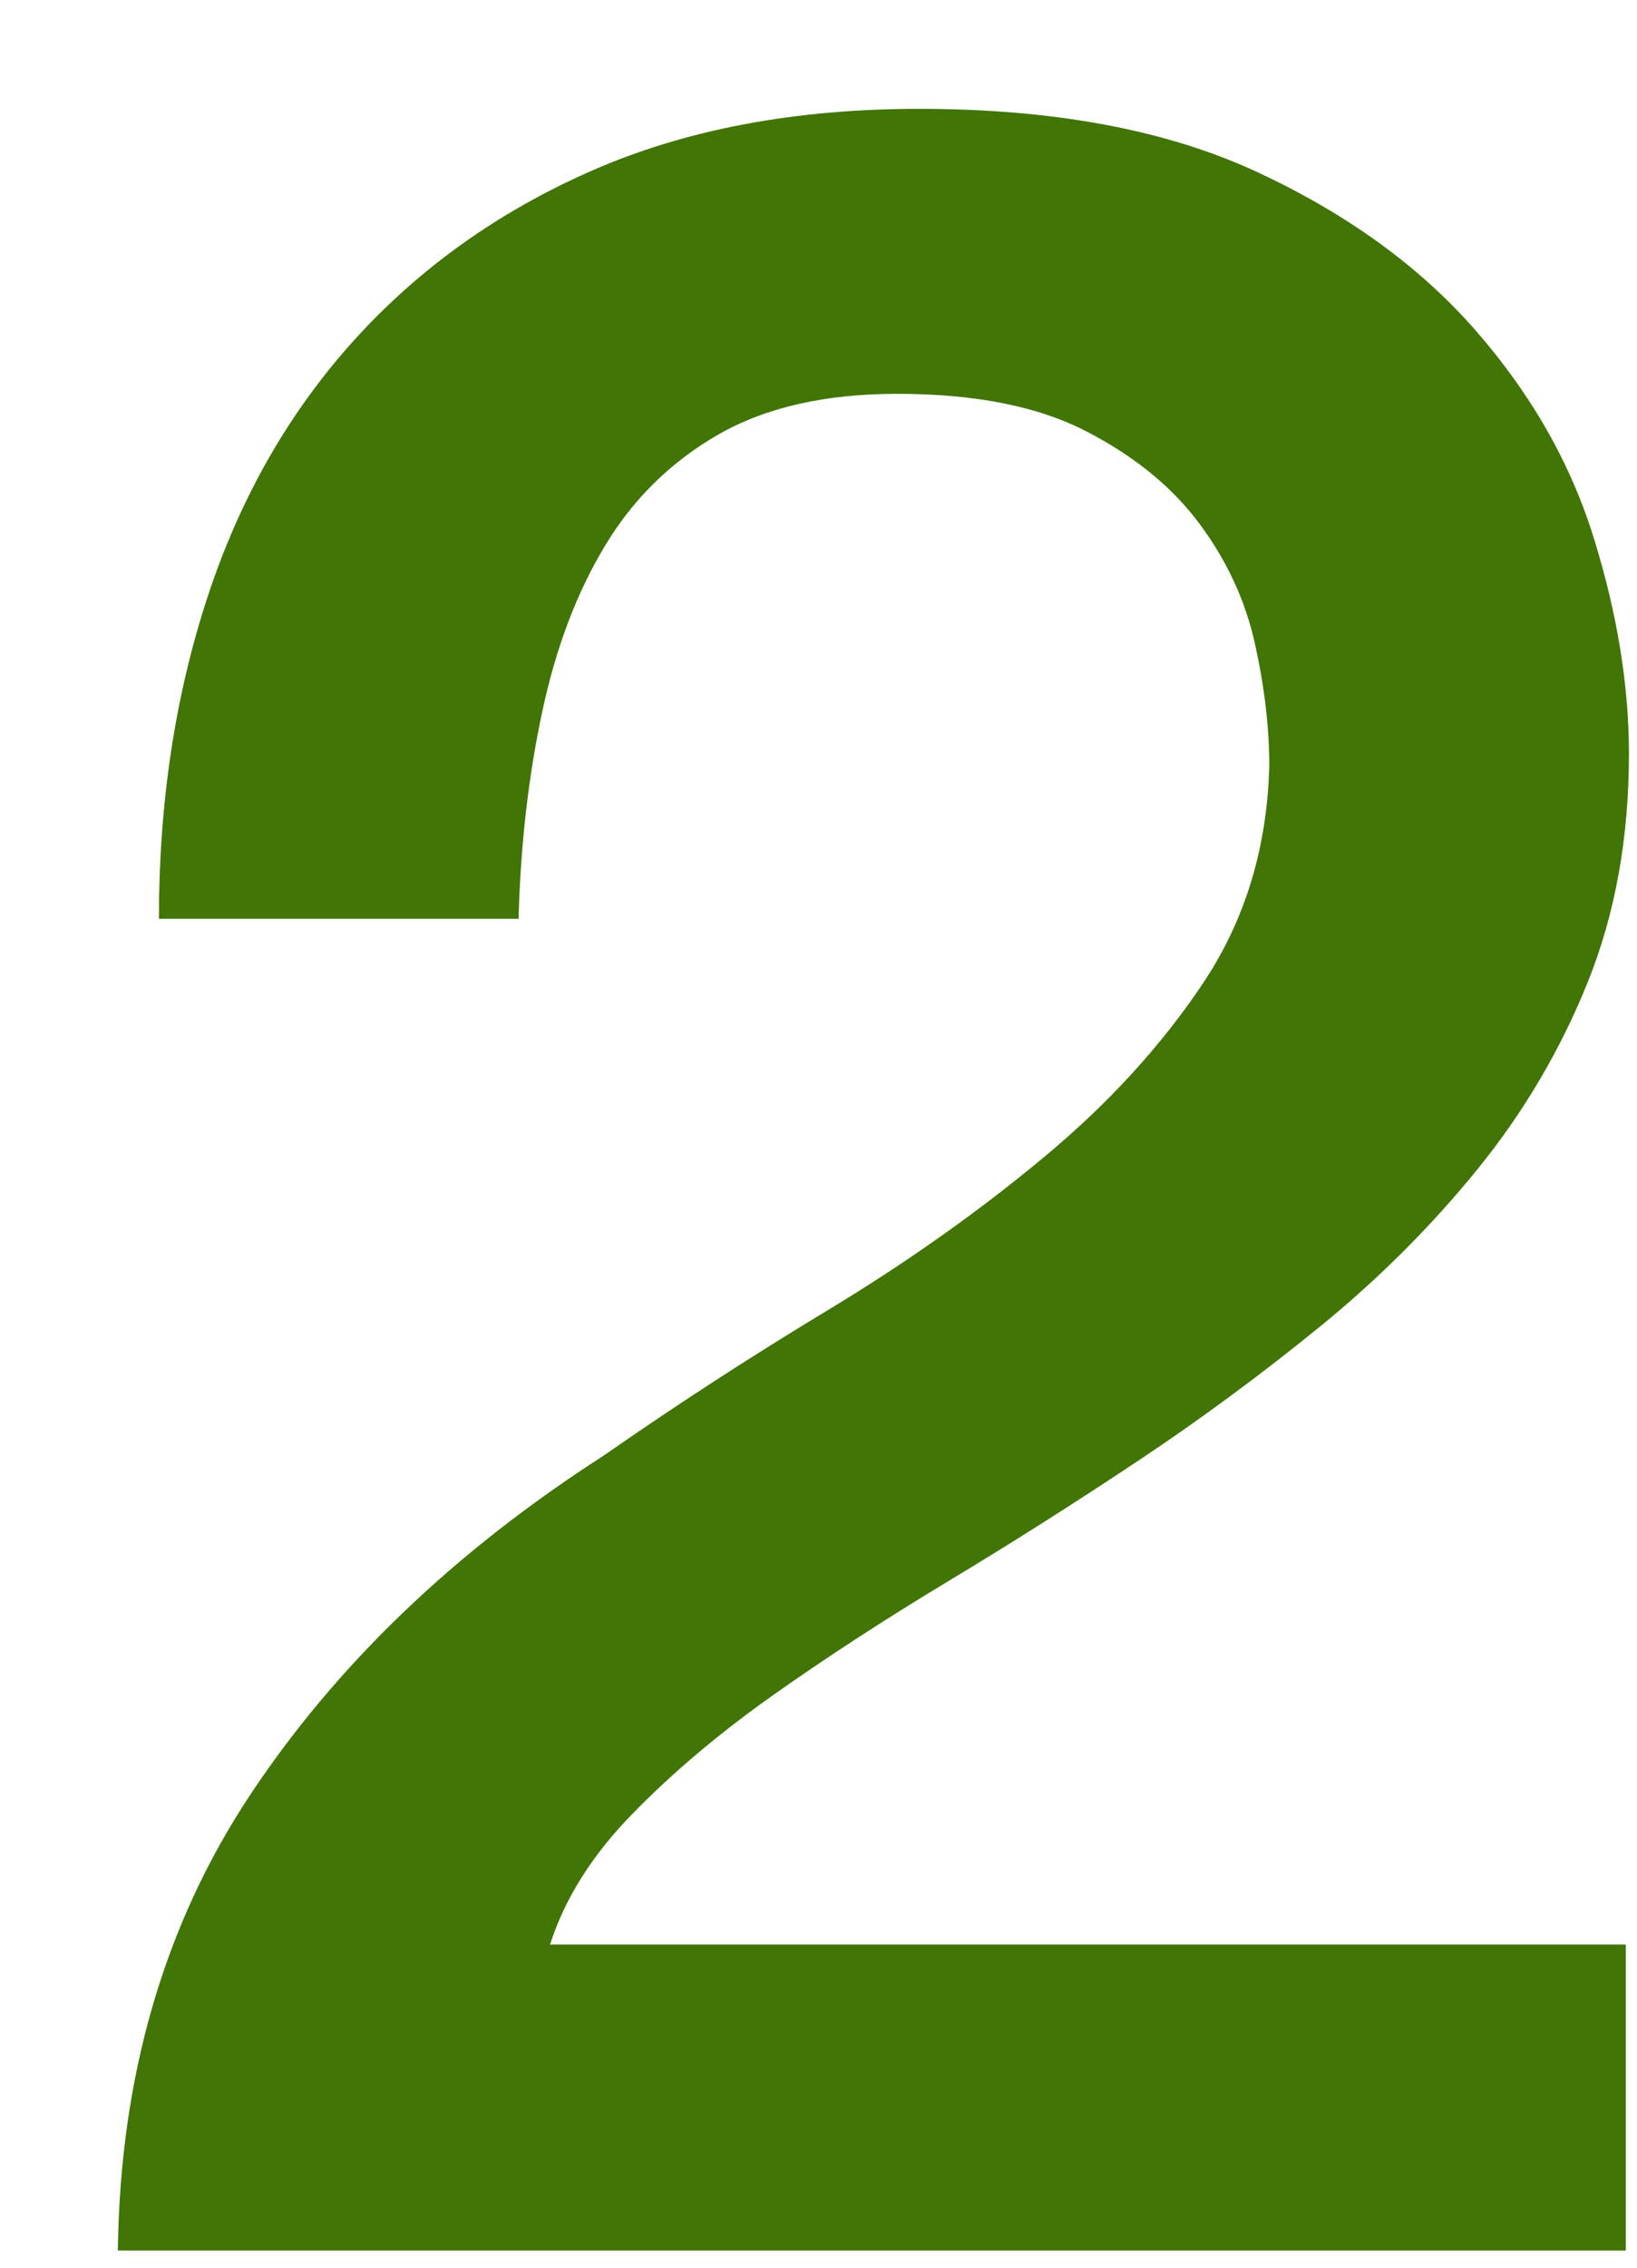 <?xml version="1.0" encoding="UTF-8"?>
<svg width="13px" height="18px" viewBox="0 0 13 18" version="1.1" xmlns="http://www.w3.org/2000/svg" xmlns:xlink="http://www.w3.org/1999/xlink">
    <!-- Generator: Sketch 3.8.3 (29802) - http://www.bohemiancoding.com/sketch -->
    <title>2</title>
    <desc>Created with Sketch.</desc>
    <defs></defs>
    <g id="Page-1" stroke="none" stroke-width="1" fill="none" fill-rule="evenodd">
        <path d="M12.911,17.864 L0.936,17.864 C0.953,16.483 1.303,15.277 1.988,14.245 C2.673,13.213 3.608,12.316 4.794,11.554 C5.362,11.158 5.955,10.773 6.573,10.4 C7.191,10.027 7.759,9.626 8.276,9.197 C8.794,8.769 9.22,8.304 9.554,7.804 C9.888,7.304 10.063,6.729 10.08,6.078 C10.08,5.777 10.042,5.455 9.967,5.114 C9.892,4.773 9.746,4.455 9.529,4.162 C9.312,3.868 9.011,3.622 8.627,3.424 C8.243,3.225 7.742,3.126 7.124,3.126 C6.556,3.126 6.084,3.233 5.708,3.447 C5.333,3.662 5.032,3.955 4.807,4.328 C4.581,4.701 4.414,5.142 4.306,5.65 C4.197,6.158 4.134,6.705 4.118,7.293 L1.262,7.293 C1.262,6.372 1.391,5.519 1.65,4.733 C1.909,3.947 2.297,3.269 2.815,2.697 C3.333,2.126 3.963,1.677 4.706,1.352 C5.45,1.027 6.314,0.864 7.299,0.864 C8.368,0.864 9.262,1.031 9.98,1.364 C10.698,1.697 11.278,2.118 11.721,2.626 C12.164,3.134 12.477,3.685 12.66,4.281 C12.844,4.876 12.936,5.443 12.936,5.983 C12.936,6.65 12.827,7.253 12.61,7.793 C12.393,8.332 12.101,8.828 11.733,9.281 C11.366,9.733 10.949,10.15 10.481,10.531 C10.013,10.912 9.529,11.269 9.028,11.602 C8.527,11.935 8.026,12.253 7.525,12.554 C7.024,12.856 6.56,13.158 6.134,13.459 C5.708,13.761 5.337,14.074 5.02,14.4 C4.702,14.725 4.485,15.07 4.368,15.435 L12.911,15.435 L12.911,17.864 Z" id="2" fill="#417505"></path>
    </g>
</svg>